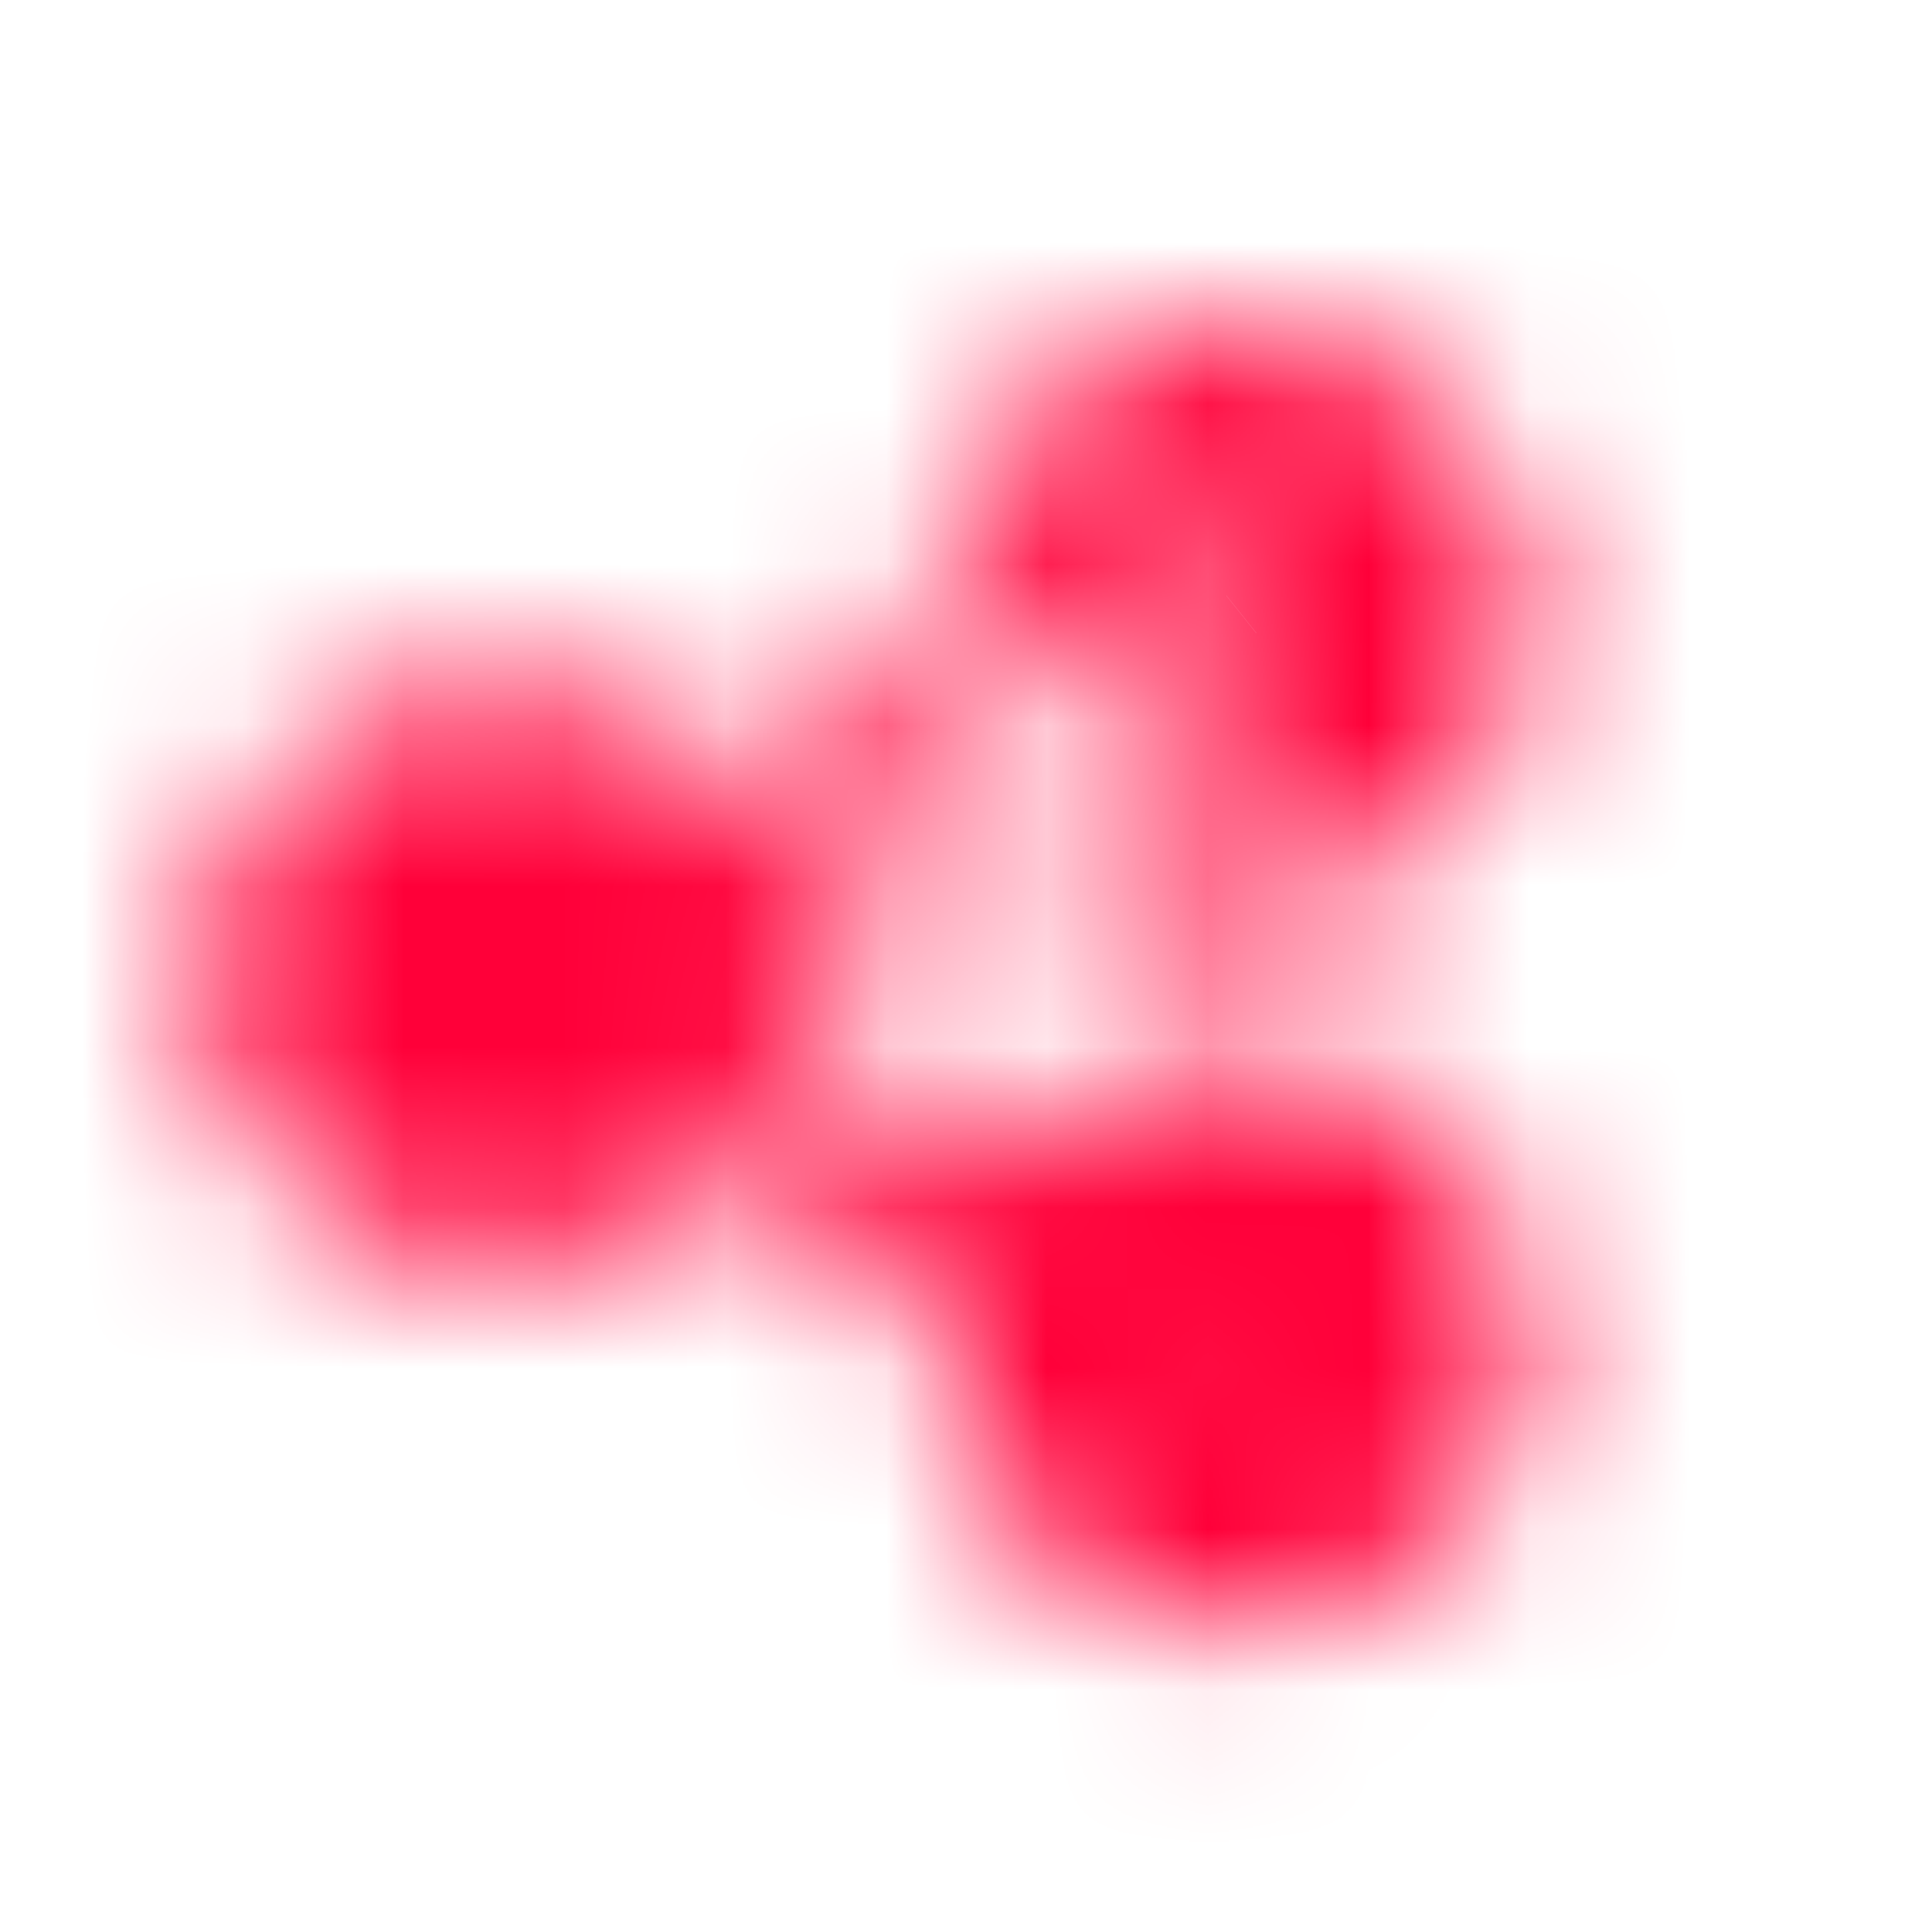 <svg width="12" height="12" viewBox="0 0 12 12" fill="none" xmlns="http://www.w3.org/2000/svg">
<mask id="path-1-inside-1_1067_1521" fill="white">
<path fill-rule="evenodd" clip-rule="evenodd" d="M7.767 3.668C7.737 3.639 7.699 3.625 7.67 3.625C7.644 3.625 7.612 3.635 7.584 3.658L7.464 3.423L5.87 4.202C5.844 4.081 5.83 3.954 5.83 3.825C5.83 2.831 6.654 2.025 7.67 2.025C8.686 2.025 9.51 2.831 9.51 3.825C9.51 4.819 8.686 5.625 7.67 5.625C7.116 5.625 6.62 5.386 6.282 5.007L7.876 4.228L7.756 3.993C7.76 3.989 7.764 3.986 7.767 3.982C7.798 3.952 7.83 3.894 7.83 3.825C7.83 3.756 7.798 3.699 7.767 3.668ZM7.756 3.993C7.728 4.015 7.696 4.025 7.67 4.025C7.641 4.025 7.603 4.012 7.572 3.982C7.542 3.952 7.51 3.894 7.51 3.825C7.51 3.756 7.542 3.699 7.572 3.668C7.576 3.664 7.58 3.661 7.584 3.658L7.756 3.993ZM6.282 5.007L4.87 5.698C4.896 5.82 4.91 5.946 4.91 6.075C4.91 6.208 4.895 6.338 4.867 6.463L6.268 7.159C6.606 6.771 7.108 6.525 7.67 6.525C8.686 6.525 9.51 7.331 9.51 8.325C9.51 9.319 8.686 10.125 7.67 10.125C6.654 10.125 5.83 9.319 5.83 8.325C5.83 8.203 5.842 8.084 5.866 7.969L4.45 7.265C4.113 7.639 3.62 7.875 3.07 7.875C2.054 7.875 1.23 7.069 1.23 6.075C1.23 5.081 2.054 4.275 3.07 4.275C3.624 4.275 4.12 4.514 4.458 4.893L5.87 4.202C5.937 4.506 6.081 4.781 6.282 5.007ZM7.67 8.525C7.648 8.525 7.621 8.518 7.597 8.501L7.769 8.17C7.799 8.2 7.83 8.257 7.83 8.325C7.83 8.394 7.798 8.452 7.767 8.482C7.737 8.512 7.699 8.525 7.67 8.525Z"/>
</mask>
<path d="M7.767 3.668L9.166 2.239L9.166 2.239L7.767 3.668ZM7.464 3.423L9.245 2.512L8.351 0.763L6.585 1.626L7.464 3.423ZM7.876 4.228L8.754 6.024L10.583 5.13L9.657 3.317L7.876 4.228ZM7.767 3.982L9.166 5.412L9.166 5.412L7.767 3.982ZM7.572 3.982L6.174 5.412L6.174 5.412L7.572 3.982ZM7.572 3.668L6.174 2.239L6.174 2.239L7.572 3.668ZM4.87 5.698L3.991 3.901L2.581 4.591L2.915 6.124L4.87 5.698ZM4.867 6.463L2.916 6.025L2.572 7.556L3.977 8.254L4.867 6.463ZM6.268 7.159L5.378 8.95L6.763 9.638L7.777 8.472L6.268 7.159ZM5.866 7.969L7.825 8.371L8.135 6.863L6.756 6.178L5.866 7.969ZM4.45 7.265L5.34 5.474L3.981 4.799L2.965 5.926L4.45 7.265ZM4.458 4.893L2.964 6.223L3.974 7.357L5.337 6.69L4.458 4.893ZM7.597 8.501L5.822 7.58L4.988 9.187L6.503 10.176L7.597 8.501ZM7.769 8.17L9.186 6.758L7.255 4.819L5.994 7.248L7.769 8.17ZM7.767 8.482L6.369 7.052L6.369 7.052L7.767 8.482ZM7.67 5.625C7.15 5.625 6.693 5.415 6.369 5.098L9.166 2.239C8.782 1.863 8.249 1.625 7.67 1.625V5.625ZM8.832 5.22C8.534 5.459 8.133 5.625 7.67 5.625V1.625C7.156 1.625 6.69 1.812 6.336 2.095L8.832 5.22ZM9.365 2.747L9.245 2.512L5.683 4.333L5.804 4.568L9.365 2.747ZM6.585 1.626L4.992 2.406L6.749 5.999L8.343 5.219L6.585 1.626ZM7.825 3.776C7.828 3.794 7.83 3.81 7.83 3.825H3.83C3.83 4.099 3.86 4.368 3.916 4.628L7.825 3.776ZM7.83 3.825C7.83 3.894 7.798 3.952 7.767 3.982C7.737 4.012 7.699 4.025 7.67 4.025V0.025C5.591 0.025 3.83 1.685 3.83 3.825H7.83ZM7.67 4.025C7.641 4.025 7.603 4.012 7.572 3.982C7.542 3.952 7.51 3.894 7.51 3.825H11.51C11.51 1.685 9.749 0.025 7.67 0.025V4.025ZM7.51 3.825C7.51 3.756 7.542 3.699 7.572 3.668C7.603 3.639 7.641 3.625 7.67 3.625V7.625C9.749 7.625 11.51 5.965 11.51 3.825H7.51ZM7.67 3.625C7.703 3.625 7.744 3.641 7.776 3.677L4.789 6.337C5.495 7.13 6.53 7.625 7.67 7.625V3.625ZM7.161 6.804L8.754 6.024L6.997 2.431L5.403 3.21L7.161 6.804ZM9.657 3.317L9.536 3.082L5.975 4.903L6.095 5.138L9.657 3.317ZM6.369 2.552C6.414 2.509 6.46 2.468 6.507 2.43L9.004 5.555C9.059 5.511 9.114 5.463 9.166 5.412L6.369 2.552ZM5.83 3.825C5.83 3.555 5.891 3.314 5.979 3.114C6.063 2.923 6.189 2.728 6.369 2.552L9.166 5.412C9.549 5.037 9.83 4.477 9.83 3.825H5.83ZM6.369 5.098C6.189 4.922 6.063 4.728 5.979 4.536C5.891 4.336 5.83 4.095 5.83 3.825H9.83C9.83 3.174 9.549 2.613 9.166 2.239L6.369 5.098ZM6.507 2.43C6.806 2.192 7.207 2.025 7.67 2.025V6.025C8.184 6.025 8.65 5.838 9.004 5.555L6.507 2.43ZM7.67 2.025C8.19 2.025 8.647 2.235 8.971 2.552L6.174 5.412C6.558 5.788 7.091 6.025 7.67 6.025V2.025ZM8.971 2.552C9.151 2.728 9.277 2.923 9.361 3.114C9.449 3.314 9.51 3.555 9.51 3.825H5.51C5.51 4.477 5.791 5.037 6.174 5.412L8.971 2.552ZM9.51 3.825C9.51 4.095 9.449 4.336 9.361 4.536C9.277 4.728 9.151 4.922 8.971 5.098L6.174 2.239C5.791 2.613 5.51 3.174 5.51 3.825H9.51ZM8.971 5.098C8.926 5.142 8.88 5.183 8.832 5.221L6.336 2.095C6.281 2.139 6.226 2.187 6.174 2.239L8.971 5.098ZM9.536 3.082L9.365 2.747L5.804 4.568L5.975 4.903L9.536 3.082ZM5.403 3.21L3.991 3.901L5.748 7.495L7.161 6.804L5.403 3.21ZM2.915 6.124C2.912 6.107 2.91 6.09 2.91 6.075H6.91C6.91 5.802 6.88 5.533 6.824 5.272L2.915 6.124ZM2.91 6.075C2.91 6.06 2.912 6.043 2.916 6.025L6.819 6.901C6.879 6.634 6.91 6.357 6.91 6.075H2.91ZM3.977 8.254L5.378 8.95L7.158 5.368L5.757 4.672L3.977 8.254ZM7.777 8.472C7.745 8.508 7.703 8.525 7.67 8.525V4.525C6.514 4.525 5.466 5.034 4.759 5.846L7.777 8.472ZM7.67 8.525C7.641 8.525 7.603 8.512 7.572 8.482C7.542 8.452 7.51 8.394 7.51 8.325H11.51C11.51 6.185 9.749 4.525 7.67 4.525V8.525ZM7.51 8.325C7.51 8.256 7.542 8.199 7.572 8.168C7.603 8.139 7.641 8.125 7.67 8.125V12.125C9.749 12.125 11.51 10.465 11.51 8.325H7.51ZM7.67 8.125C7.699 8.125 7.737 8.139 7.767 8.168C7.798 8.199 7.83 8.256 7.83 8.325H3.83C3.83 10.465 5.591 12.125 7.67 12.125V8.125ZM7.83 8.325C7.83 8.339 7.829 8.355 7.825 8.371L3.907 7.567C3.856 7.813 3.83 8.067 3.83 8.325H7.83ZM6.756 6.178L5.34 5.474L3.56 9.057L4.976 9.76L6.756 6.178ZM2.965 5.926C2.996 5.891 3.038 5.875 3.07 5.875V9.875C4.202 9.875 5.23 9.388 5.935 8.605L2.965 5.926ZM3.07 5.875C3.099 5.875 3.137 5.889 3.167 5.918C3.198 5.949 3.23 6.006 3.23 6.075H-0.77C-0.77 8.215 0.991 9.875 3.07 9.875V5.875ZM3.23 6.075C3.23 6.144 3.198 6.202 3.167 6.232C3.137 6.262 3.099 6.275 3.07 6.275V2.275C0.991 2.275 -0.77 3.935 -0.77 6.075H3.23ZM3.07 6.275C3.037 6.275 2.996 6.259 2.964 6.223L5.951 3.563C5.245 2.77 4.21 2.275 3.07 2.275V6.275ZM5.337 6.69L6.749 5.999L4.992 2.406L3.579 3.097L5.337 6.69ZM3.916 4.628C4.058 5.28 4.367 5.864 4.789 6.337L7.776 3.677C7.795 3.699 7.815 3.732 7.825 3.776L3.916 4.628ZM6.503 10.176C6.82 10.383 7.222 10.525 7.67 10.525V6.525C8.074 6.525 8.423 6.652 8.69 6.827L6.503 10.176ZM5.994 7.248L5.822 7.58L9.372 9.423L9.544 9.091L5.994 7.248ZM9.83 8.325C9.83 7.682 9.556 7.13 9.186 6.758L6.352 9.581C6.043 9.271 5.83 8.832 5.83 8.325H9.83ZM9.166 9.912C9.549 9.537 9.83 8.977 9.83 8.325H5.83C5.83 8.055 5.891 7.814 5.979 7.614C6.063 7.423 6.189 7.228 6.369 7.052L9.166 9.912ZM7.67 10.525C8.249 10.525 8.782 10.288 9.166 9.912L6.369 7.052C6.693 6.735 7.15 6.525 7.67 6.525V10.525Z" fill="#FF0039" mask="url(#path-1-inside-1_1067_1521)"/>
<mask id="mask0_1067_1521" style="mask-type:alpha" maskUnits="userSpaceOnUse" x="1" y="2" width="9" height="9">
<mask id="path-3-inside-2_1067_1521" fill="white">
<path fill-rule="evenodd" clip-rule="evenodd" d="M7.767 3.668C7.737 3.639 7.699 3.625 7.67 3.625C7.644 3.625 7.612 3.635 7.584 3.658L7.464 3.423L5.87 4.202C5.844 4.081 5.83 3.954 5.83 3.825C5.83 2.831 6.654 2.025 7.67 2.025C8.686 2.025 9.51 2.831 9.51 3.825C9.51 4.819 8.686 5.625 7.67 5.625C7.116 5.625 6.62 5.386 6.282 5.007L7.876 4.228L7.756 3.993C7.76 3.989 7.764 3.986 7.767 3.982C7.798 3.952 7.83 3.894 7.83 3.825C7.83 3.756 7.798 3.699 7.767 3.668ZM7.756 3.993C7.728 4.015 7.696 4.025 7.67 4.025C7.641 4.025 7.603 4.012 7.572 3.982C7.542 3.952 7.51 3.894 7.51 3.825C7.51 3.756 7.542 3.699 7.572 3.668C7.576 3.664 7.58 3.661 7.584 3.658L7.756 3.993ZM6.282 5.007L4.87 5.698C4.896 5.82 4.91 5.946 4.91 6.075C4.91 6.208 4.895 6.338 4.867 6.463L6.268 7.159C6.606 6.771 7.108 6.525 7.67 6.525C8.686 6.525 9.51 7.331 9.51 8.325C9.51 9.319 8.686 10.125 7.67 10.125C6.654 10.125 5.83 9.319 5.83 8.325C5.83 8.203 5.842 8.084 5.866 7.969L4.45 7.265C4.113 7.639 3.62 7.875 3.07 7.875C2.054 7.875 1.23 7.069 1.23 6.075C1.23 5.081 2.054 4.275 3.07 4.275C3.624 4.275 4.12 4.514 4.458 4.893L5.87 4.202C5.937 4.506 6.081 4.781 6.282 5.007ZM7.67 8.525C7.648 8.525 7.621 8.518 7.597 8.501L7.769 8.17C7.799 8.2 7.83 8.257 7.83 8.325C7.83 8.394 7.798 8.452 7.767 8.482C7.737 8.512 7.699 8.525 7.67 8.525Z"/>
</mask>
<path d="M7.767 3.668L9.166 2.239L9.166 2.239L7.767 3.668ZM7.464 3.423L9.245 2.512L8.351 0.763L6.585 1.626L7.464 3.423ZM7.876 4.228L8.754 6.024L10.583 5.13L9.657 3.317L7.876 4.228ZM7.767 3.982L9.166 5.412L9.166 5.412L7.767 3.982ZM7.572 3.982L6.174 5.412L6.174 5.412L7.572 3.982ZM7.572 3.668L6.174 2.239L6.174 2.239L7.572 3.668ZM4.87 5.698L3.991 3.901L2.581 4.591L2.915 6.124L4.87 5.698ZM4.867 6.463L2.916 6.025L2.572 7.556L3.977 8.254L4.867 6.463ZM6.268 7.159L5.378 8.95L6.763 9.638L7.777 8.472L6.268 7.159ZM5.866 7.969L7.825 8.371L8.135 6.863L6.756 6.178L5.866 7.969ZM4.45 7.265L5.34 5.474L3.981 4.799L2.965 5.926L4.45 7.265ZM4.458 4.893L2.964 6.223L3.974 7.357L5.337 6.69L4.458 4.893ZM7.597 8.501L5.822 7.58L4.988 9.187L6.503 10.176L7.597 8.501ZM7.769 8.17L9.186 6.758L7.255 4.819L5.994 7.248L7.769 8.17ZM7.767 8.482L6.369 7.052L6.369 7.052L7.767 8.482ZM7.67 5.625C7.15 5.625 6.693 5.415 6.369 5.098L9.166 2.239C8.782 1.863 8.249 1.625 7.67 1.625V5.625ZM8.832 5.22C8.534 5.459 8.133 5.625 7.67 5.625V1.625C7.156 1.625 6.69 1.812 6.336 2.095L8.832 5.22ZM9.365 2.747L9.245 2.512L5.683 4.333L5.804 4.568L9.365 2.747ZM6.585 1.626L4.992 2.406L6.749 5.999L8.343 5.219L6.585 1.626ZM7.825 3.776C7.828 3.794 7.83 3.81 7.83 3.825H3.83C3.83 4.099 3.86 4.368 3.916 4.628L7.825 3.776ZM7.83 3.825C7.83 3.894 7.798 3.952 7.767 3.982C7.737 4.012 7.699 4.025 7.67 4.025V0.025C5.591 0.025 3.83 1.685 3.83 3.825H7.83ZM7.67 4.025C7.641 4.025 7.603 4.012 7.572 3.982C7.542 3.952 7.51 3.894 7.51 3.825H11.51C11.51 1.685 9.749 0.025 7.67 0.025V4.025ZM7.51 3.825C7.51 3.756 7.542 3.699 7.572 3.668C7.603 3.639 7.641 3.625 7.67 3.625V7.625C9.749 7.625 11.51 5.965 11.51 3.825H7.51ZM7.67 3.625C7.703 3.625 7.744 3.641 7.776 3.677L4.789 6.337C5.495 7.13 6.53 7.625 7.67 7.625V3.625ZM7.161 6.804L8.754 6.024L6.997 2.431L5.403 3.21L7.161 6.804ZM9.657 3.317L9.536 3.082L5.975 4.903L6.095 5.138L9.657 3.317ZM6.369 2.552C6.414 2.509 6.46 2.468 6.507 2.43L9.004 5.555C9.059 5.511 9.114 5.463 9.166 5.412L6.369 2.552ZM5.83 3.825C5.83 3.555 5.891 3.314 5.979 3.114C6.063 2.923 6.189 2.728 6.369 2.552L9.166 5.412C9.549 5.037 9.83 4.477 9.83 3.825H5.83ZM6.369 5.098C6.189 4.922 6.063 4.728 5.979 4.536C5.891 4.336 5.83 4.095 5.83 3.825H9.83C9.83 3.174 9.549 2.613 9.166 2.239L6.369 5.098ZM6.507 2.43C6.806 2.192 7.207 2.025 7.67 2.025V6.025C8.184 6.025 8.65 5.838 9.004 5.555L6.507 2.43ZM7.67 2.025C8.19 2.025 8.647 2.235 8.971 2.552L6.174 5.412C6.558 5.788 7.091 6.025 7.67 6.025V2.025ZM8.971 2.552C9.151 2.728 9.277 2.923 9.361 3.114C9.449 3.314 9.51 3.555 9.51 3.825H5.51C5.51 4.477 5.791 5.037 6.174 5.412L8.971 2.552ZM9.51 3.825C9.51 4.095 9.449 4.336 9.361 4.536C9.277 4.728 9.151 4.922 8.971 5.098L6.174 2.239C5.791 2.613 5.51 3.174 5.51 3.825H9.51ZM8.971 5.098C8.926 5.142 8.88 5.183 8.832 5.221L6.336 2.095C6.281 2.139 6.226 2.187 6.174 2.239L8.971 5.098ZM9.536 3.082L9.365 2.747L5.804 4.568L5.975 4.903L9.536 3.082ZM5.403 3.21L3.991 3.901L5.748 7.495L7.161 6.804L5.403 3.21ZM2.915 6.124C2.912 6.107 2.91 6.09 2.91 6.075H6.91C6.91 5.802 6.88 5.533 6.824 5.272L2.915 6.124ZM2.91 6.075C2.91 6.06 2.912 6.043 2.916 6.025L6.819 6.901C6.879 6.634 6.91 6.357 6.91 6.075H2.91ZM3.977 8.254L5.378 8.95L7.158 5.368L5.757 4.672L3.977 8.254ZM7.777 8.472C7.745 8.508 7.703 8.525 7.67 8.525V4.525C6.514 4.525 5.466 5.034 4.759 5.846L7.777 8.472ZM7.67 8.525C7.641 8.525 7.603 8.512 7.572 8.482C7.542 8.452 7.51 8.394 7.51 8.325H11.51C11.51 6.185 9.749 4.525 7.67 4.525V8.525ZM7.51 8.325C7.51 8.256 7.542 8.199 7.572 8.168C7.603 8.139 7.641 8.125 7.67 8.125V12.125C9.749 12.125 11.51 10.465 11.51 8.325H7.51ZM7.67 8.125C7.699 8.125 7.737 8.139 7.767 8.168C7.798 8.199 7.83 8.256 7.83 8.325H3.83C3.83 10.465 5.591 12.125 7.67 12.125V8.125ZM7.83 8.325C7.83 8.339 7.829 8.355 7.825 8.371L3.907 7.567C3.856 7.813 3.83 8.067 3.83 8.325H7.83ZM6.756 6.178L5.34 5.474L3.56 9.057L4.976 9.76L6.756 6.178ZM2.965 5.926C2.996 5.891 3.038 5.875 3.07 5.875V9.875C4.202 9.875 5.23 9.388 5.935 8.605L2.965 5.926ZM3.07 5.875C3.099 5.875 3.137 5.889 3.167 5.918C3.198 5.949 3.23 6.006 3.23 6.075H-0.77C-0.77 8.215 0.991 9.875 3.07 9.875V5.875ZM3.23 6.075C3.23 6.144 3.198 6.202 3.167 6.232C3.137 6.262 3.099 6.275 3.07 6.275V2.275C0.991 2.275 -0.77 3.935 -0.77 6.075H3.23ZM3.07 6.275C3.037 6.275 2.996 6.259 2.964 6.223L5.951 3.563C5.245 2.77 4.21 2.275 3.07 2.275V6.275ZM5.337 6.69L6.749 5.999L4.992 2.406L3.579 3.097L5.337 6.69ZM3.916 4.628C4.058 5.28 4.367 5.864 4.789 6.337L7.776 3.677C7.795 3.699 7.815 3.732 7.825 3.776L3.916 4.628ZM6.503 10.176C6.82 10.383 7.222 10.525 7.67 10.525V6.525C8.074 6.525 8.423 6.652 8.69 6.827L6.503 10.176ZM5.994 7.248L5.822 7.58L9.372 9.423L9.544 9.091L5.994 7.248ZM9.83 8.325C9.83 7.682 9.556 7.13 9.186 6.758L6.352 9.581C6.043 9.271 5.83 8.832 5.83 8.325H9.83ZM9.166 9.912C9.549 9.537 9.83 8.977 9.83 8.325H5.83C5.83 8.055 5.891 7.814 5.979 7.614C6.063 7.423 6.189 7.228 6.369 7.052L9.166 9.912ZM7.67 10.525C8.249 10.525 8.782 10.288 9.166 9.912L6.369 7.052C6.693 6.735 7.15 6.525 7.67 6.525V10.525Z" fill="white" mask="url(#path-3-inside-2_1067_1521)"/>
</mask>
<g mask="url(#mask0_1067_1521)">
</g>
</svg>
